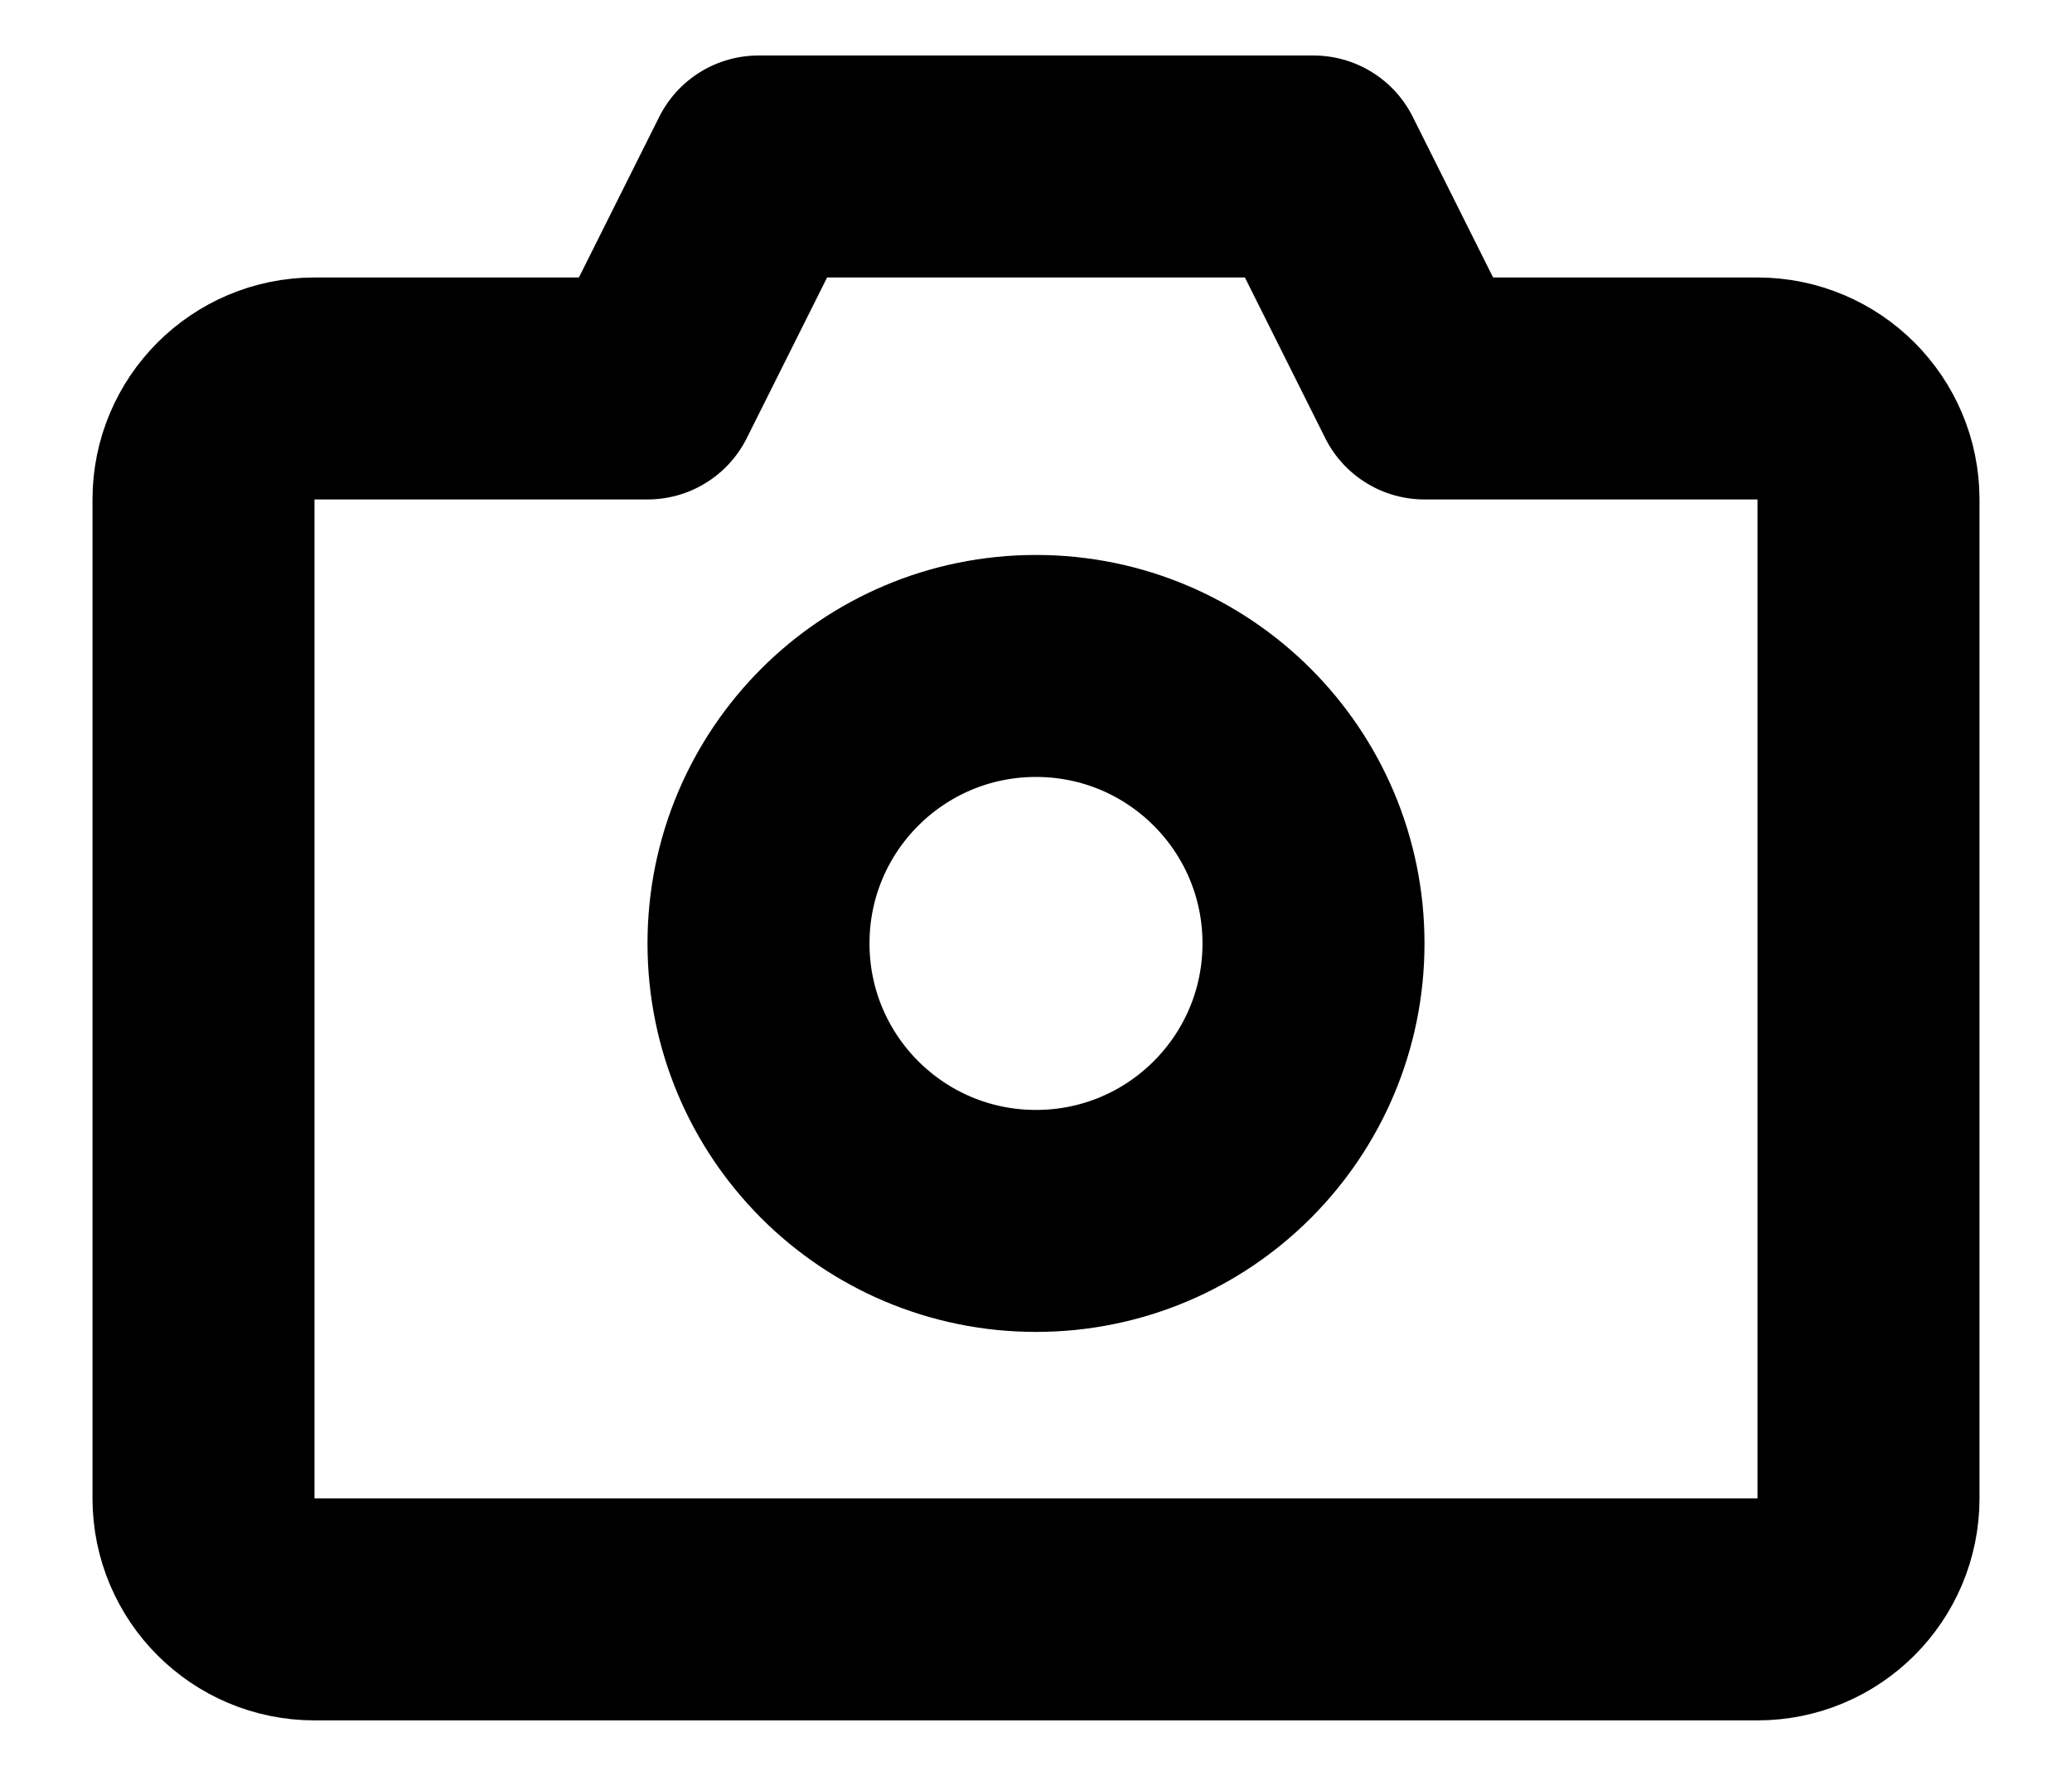 <svg width="14" height="12" viewBox="0 0 14 12" fill="none" xmlns="http://www.w3.org/2000/svg">
<path d="M7 8.25C8.036 8.25 8.875 7.411 8.875 6.375C8.875 5.339 8.036 4.5 7 4.5C5.964 4.5 5.125 5.339 5.125 6.375C5.125 7.411 5.964 8.25 7 8.25Z" stroke="black" stroke-width="1.5" stroke-miterlimit="10" stroke-linecap="round" stroke-linejoin="round"/>
<path d="M11.875 2.625H9.625L8.875 1.125H5.125L4.375 2.625H2.125C1.711 2.625 1.375 2.961 1.375 3.375V10.125C1.375 10.539 1.711 10.875 2.125 10.875H11.875C12.289 10.875 12.625 10.539 12.625 10.125V3.375C12.625 2.961 12.289 2.625 11.875 2.625Z" stroke="black" stroke-width="1.5" stroke-miterlimit="10" stroke-linecap="round" stroke-linejoin="round"/>
</svg>
